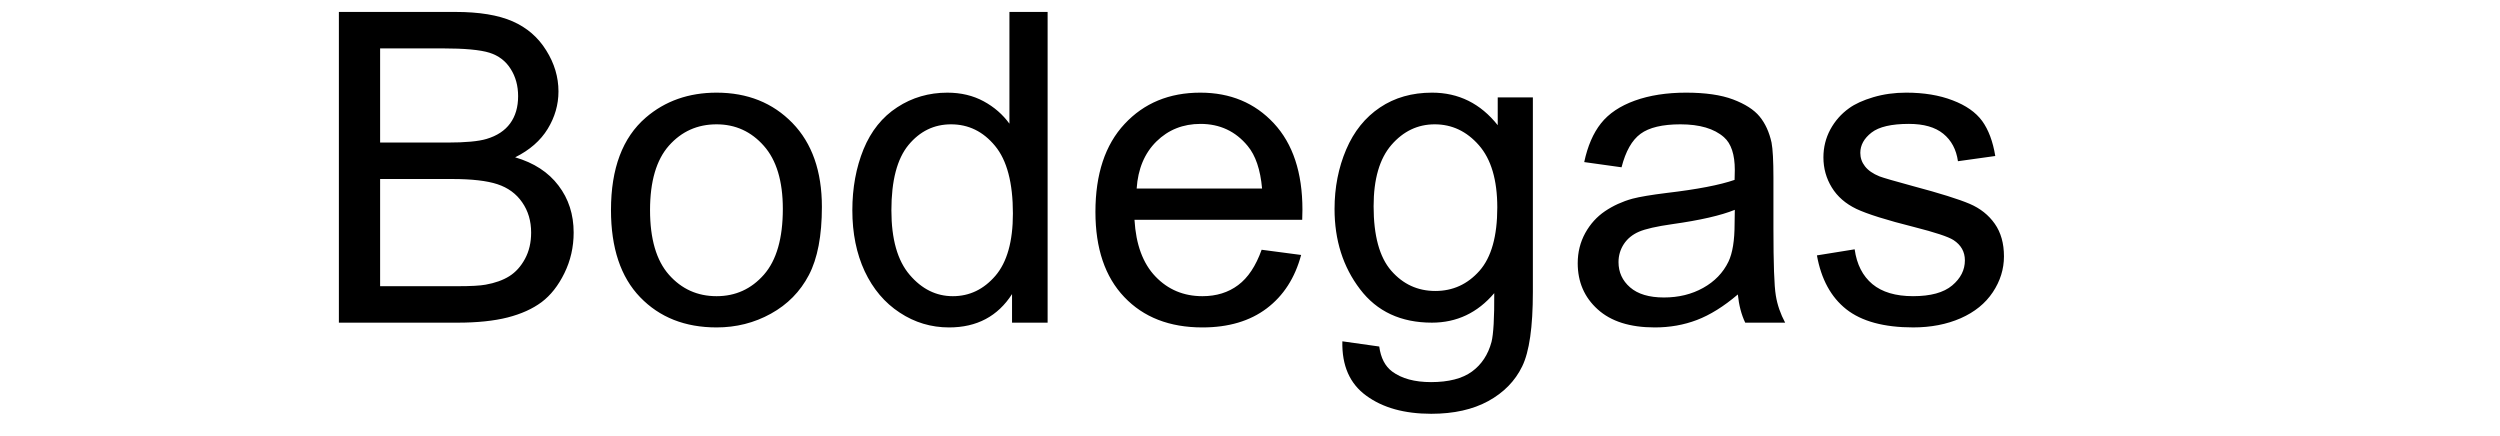 <svg xmlns="http://www.w3.org/2000/svg" xml:space="preserve" width="35.899mm" height="6.265mm" version="1.1" style="shape-rendering:geometricPrecision; text-rendering:geometricPrecision; image-rendering:optimizeQuality; fill-rule:evenodd; clip-rule:evenodd"
viewBox="0 0 3589.86 626.52"
 xmlns:xlink="http://www.w3.org/1999/xlink">
 <g id="Capa_x0020_1">
  <path class="fil0" d="M486.56 463.34l0 -446.2 167.43 0c34.06,0 61.38,4.47 82.05,13.5 20.56,9.04 36.66,22.96 48.29,41.76 11.74,18.69 17.56,38.32 17.56,58.88 0,19.01 -5.19,36.98 -15.48,53.8 -10.28,16.83 -25.86,30.44 -46.73,40.82 27,7.9 47.77,21.4 62.21,40.51 14.54,19.01 21.81,41.55 21.81,67.51 0,20.98 -4.47,40.4 -13.3,58.37 -8.82,17.97 -19.73,31.79 -32.71,41.55 -12.98,9.66 -29.29,17.03 -48.82,22.02 -19.63,4.98 -43.62,7.48 -72.08,7.48l-170.23 0zm59.21 -258.62l96.48 0c26.17,0 44.97,-1.77 56.3,-5.2 15.06,-4.46 26.38,-11.94 33.96,-22.33 7.58,-10.38 11.42,-23.37 11.42,-39.05 0,-14.85 -3.53,-27.94 -10.69,-39.16 -7.07,-11.32 -17.25,-19.11 -30.44,-23.26 -13.18,-4.15 -35.83,-6.23 -67.82,-6.23l-89.21 0 0 135.23zm0 206.27l111.13 0c19.11,0 32.51,-0.73 40.29,-2.18 13.51,-2.39 24.93,-6.44 34.07,-12.16 9.14,-5.71 16.62,-14.02 22.54,-24.92 5.92,-10.91 8.83,-23.47 8.83,-37.7 0,-16.73 -4.26,-31.16 -12.88,-43.52 -8.52,-12.36 -20.36,-20.98 -35.52,-25.97 -15.06,-4.98 -36.87,-7.48 -65.23,-7.48l-103.23 0 0 153.93zm331.52 -109.37c0,-59.72 16.62,-103.97 49.96,-132.74 27.73,-23.88 61.7,-35.83 101.69,-35.83 44.34,0 80.7,14.54 108.94,43.62 28.15,28.98 42.28,69.18 42.28,120.38 0,41.55 -6.23,74.16 -18.7,97.94 -12.46,23.79 -30.64,42.28 -54.52,55.46 -23.79,13.2 -49.86,19.74 -78,19.74 -45.29,0 -81.85,-14.44 -109.79,-43.41 -27.94,-28.98 -41.86,-70.74 -41.86,-125.16zm56.09 0.11c0,41.33 9.04,72.28 27.11,92.75 18.17,20.56 40.92,30.84 68.45,30.84 27.2,0 49.85,-10.28 68.02,-30.95 18.08,-20.67 27.11,-52.14 27.11,-94.41 0,-39.88 -9.14,-70.11 -27.31,-90.57 -18.18,-20.57 -40.82,-30.85 -67.82,-30.85 -27.53,0 -50.28,10.18 -68.45,30.64 -18.07,20.46 -27.11,51.31 -27.11,92.55zm519.83 161.61l0 -41.03c-20.46,31.88 -50.58,47.88 -90.35,47.88 -25.76,0 -49.44,-7.06 -70.95,-21.29 -21.6,-14.13 -38.32,-33.96 -50.27,-59.31 -11.83,-25.45 -17.75,-54.63 -17.75,-87.66 0,-32.2 5.4,-61.38 16.09,-87.66 10.81,-26.17 26.9,-46.32 48.4,-60.24 21.4,-14.02 45.5,-20.98 71.98,-20.98 19.53,0 36.87,4.16 52.03,12.36 15.17,8.2 27.53,19.01 37.08,32.2l0 -160.47 54.84 0 0 446.2 -51.1 0zm-173.24 -161.31c0,41.34 8.73,72.19 26.28,92.65 17.45,20.46 38.12,30.64 61.9,30.64 23.99,0 44.35,-9.76 61.18,-29.29 16.72,-19.52 25.13,-49.33 25.13,-89.43 0,-44.03 -8.52,-76.44 -25.65,-97.11 -17.04,-20.67 -38.12,-30.95 -63.15,-30.95 -24.41,0 -44.77,9.87 -61.17,29.71 -16.31,19.84 -24.52,51.1 -24.52,93.78zm531.68 56.61l56.71 7.48c-8.83,32.92 -25.35,58.58 -49.44,76.76 -24.1,18.17 -54.84,27.31 -92.33,27.31 -47.16,0 -84.55,-14.54 -112.18,-43.62 -27.63,-28.98 -41.44,-69.8 -41.44,-122.25 0,-54.22 13.92,-96.38 41.86,-126.3 27.94,-30.01 64.18,-44.97 108.74,-44.97 43.1,0 78.31,14.65 105.63,44.04 27.32,29.39 41.03,70.73 41.03,124.01 0,3.22 -0.11,8.1 -0.32,14.54l-240.85 0c2.07,35.42 12.05,62.63 30.11,81.43 17.98,18.8 40.51,28.25 67.42,28.25 20.04,0 37.18,-5.3 51.3,-15.89 14.23,-10.59 25.45,-27.52 33.76,-50.79zm-179.48 -87.87l180.1 0c-2.39,-27.21 -9.35,-47.57 -20.67,-61.17 -17.34,-21.08 -39.98,-31.68 -67.72,-31.68 -25.13,0 -46.22,8.41 -63.35,25.24 -17.04,16.83 -26.49,39.36 -28.36,67.61zm295.39 219.36l52.97 7.48c2.18,16.41 8.41,28.35 18.59,35.94 13.61,10.07 32.2,15.16 55.78,15.16 25.34,0 44.97,-5.09 58.78,-15.16 13.81,-10.08 23.16,-24.31 28.04,-42.48 2.81,-11.11 4.16,-34.48 3.95,-70.11 -23.99,28.25 -53.8,42.38 -89.53,42.38 -44.45,0 -78.94,-16 -103.24,-48.1 -24.41,-31.98 -36.56,-70.41 -36.56,-115.18 0,-30.84 5.61,-59.3 16.72,-85.37 11.12,-26.07 27.32,-46.12 48.51,-60.34 21.19,-14.24 46.11,-21.3 74.78,-21.3 38.12,0 69.59,15.58 94.31,46.74l0 -39.88 50.47 0 0 279.28c0,50.38 -5.08,86 -15.37,106.98 -10.17,20.98 -26.48,37.6 -48.61,49.75 -22.22,12.15 -49.54,18.28 -81.94,18.28 -38.54,0 -69.59,-8.62 -93.27,-25.97 -23.79,-17.23 -35.21,-43.3 -34.38,-78.1zm44.87 -194.01c0,42.27 8.41,73.12 25.24,92.54 16.93,19.42 38.01,29.18 63.35,29.18 25.24,0 46.33,-9.66 63.46,-28.97 17.04,-19.32 25.55,-49.65 25.55,-90.99 0,-39.47 -8.82,-69.27 -26.38,-89.32 -17.55,-20.04 -38.74,-30.02 -63.46,-30.02 -24.41,0 -45.07,9.87 -62.21,29.61 -17.04,19.73 -25.55,49.02 -25.55,87.97zm523.05 126.71c-20.35,17.34 -39.98,29.49 -58.78,36.66 -18.8,7.17 -38.95,10.7 -60.56,10.7 -35.51,0 -62.83,-8.62 -81.94,-25.97 -19.12,-17.24 -28.67,-39.36 -28.67,-66.26 0,-15.79 3.64,-30.22 10.8,-43.31 7.27,-13.09 16.72,-23.47 28.36,-31.37 11.73,-7.89 24.82,-13.92 39.47,-17.97 10.8,-2.8 27.1,-5.5 48.81,-8.2 44.25,-5.19 76.96,-11.53 97.84,-18.8 0.21,-7.48 0.31,-12.25 0.31,-14.23 0,-22.22 -5.19,-37.91 -15.58,-47.05 -14.02,-12.36 -34.9,-18.49 -62.52,-18.49 -25.87,0 -44.98,4.58 -57.23,13.61 -12.36,9.04 -21.4,25.03 -27.32,48.09l-53.59 -7.48c4.88,-22.95 12.88,-41.54 24.1,-55.67 11.21,-14.13 27.41,-24.93 48.6,-32.61 21.08,-7.59 45.7,-11.43 73.54,-11.43 27.62,0 50.16,3.22 67.51,9.76 17.24,6.55 30.02,14.65 38.12,24.52 8.1,9.86 13.81,22.33 17.13,37.39 1.77,9.34 2.71,26.17 2.71,50.37l0 72.71c0,50.78 1.13,82.88 3.42,96.48 2.18,13.61 6.75,26.59 13.4,39.06l-57.33 0c-5.51,-11.53 -9.04,-25.04 -10.6,-40.51zm-4.36 -121.52c-19.94,8.1 -49.85,14.96 -89.74,20.56 -22.64,3.22 -38.63,6.86 -47.98,10.91 -9.35,4.05 -16.51,9.97 -21.61,17.66 -5.08,7.79 -7.68,16.41 -7.68,25.96 0,14.44 5.5,26.59 16.62,36.25 11.11,9.66 27.31,14.54 48.6,14.54 21.09,0 39.89,-4.57 56.4,-13.81 16.41,-9.14 28.57,-21.71 36.25,-37.6 5.92,-12.36 8.83,-30.54 8.83,-54.53l0.31 -19.94zm117.89 65.43l54.21 -8.72c3.02,21.71 11.53,38.32 25.45,49.96 13.91,11.53 33.44,17.34 58.37,17.34 25.24,0 43.93,-5.09 56.19,-15.37 12.15,-10.18 18.28,-22.23 18.28,-36.04 0,-12.36 -5.51,-22.12 -16.41,-29.19 -7.69,-4.88 -26.38,-11.01 -56.09,-18.59 -40.09,-10.07 -67.82,-18.8 -83.4,-26.17 -15.47,-7.48 -27.21,-17.66 -35.21,-30.74 -7.99,-12.99 -12.05,-27.43 -12.05,-43.21 0,-14.44 3.33,-27.73 9.87,-39.99 6.65,-12.25 15.58,-22.43 26.9,-30.54 8.52,-6.23 20.15,-11.52 34.8,-15.89 14.74,-4.36 30.43,-6.54 47.25,-6.54 25.35,0 47.57,3.64 66.68,11.01 19.22,7.27 33.34,17.24 42.48,29.71 9.04,12.56 15.38,29.28 18.8,50.26l-53.59 7.48c-2.39,-16.82 -9.45,-30.01 -21.08,-39.46 -11.64,-9.46 -28.05,-14.13 -49.34,-14.13 -25.03,0 -43,4.16 -53.7,12.47 -10.7,8.3 -16.1,18.06 -16.1,29.18 0,7.06 2.19,13.5 6.65,19.22 4.47,5.81 11.43,10.69 20.98,14.54 5.5,2.07 21.5,6.75 48.3,14.02 38.64,10.28 65.64,18.8 81.01,25.34 15.37,6.54 27.42,16.2 36.15,28.67 8.82,12.56 13.19,28.14 13.19,46.84 0,18.17 -5.3,35.31 -16,51.41 -10.7,16.1 -26.07,28.56 -46.11,37.39 -20.16,8.83 -42.9,13.19 -68.24,13.19 -41.96,0 -74.06,-8.72 -96.07,-26.07 -22.02,-17.45 -36.04,-43.21 -42.17,-77.38z"/>
 </g>
</svg>
